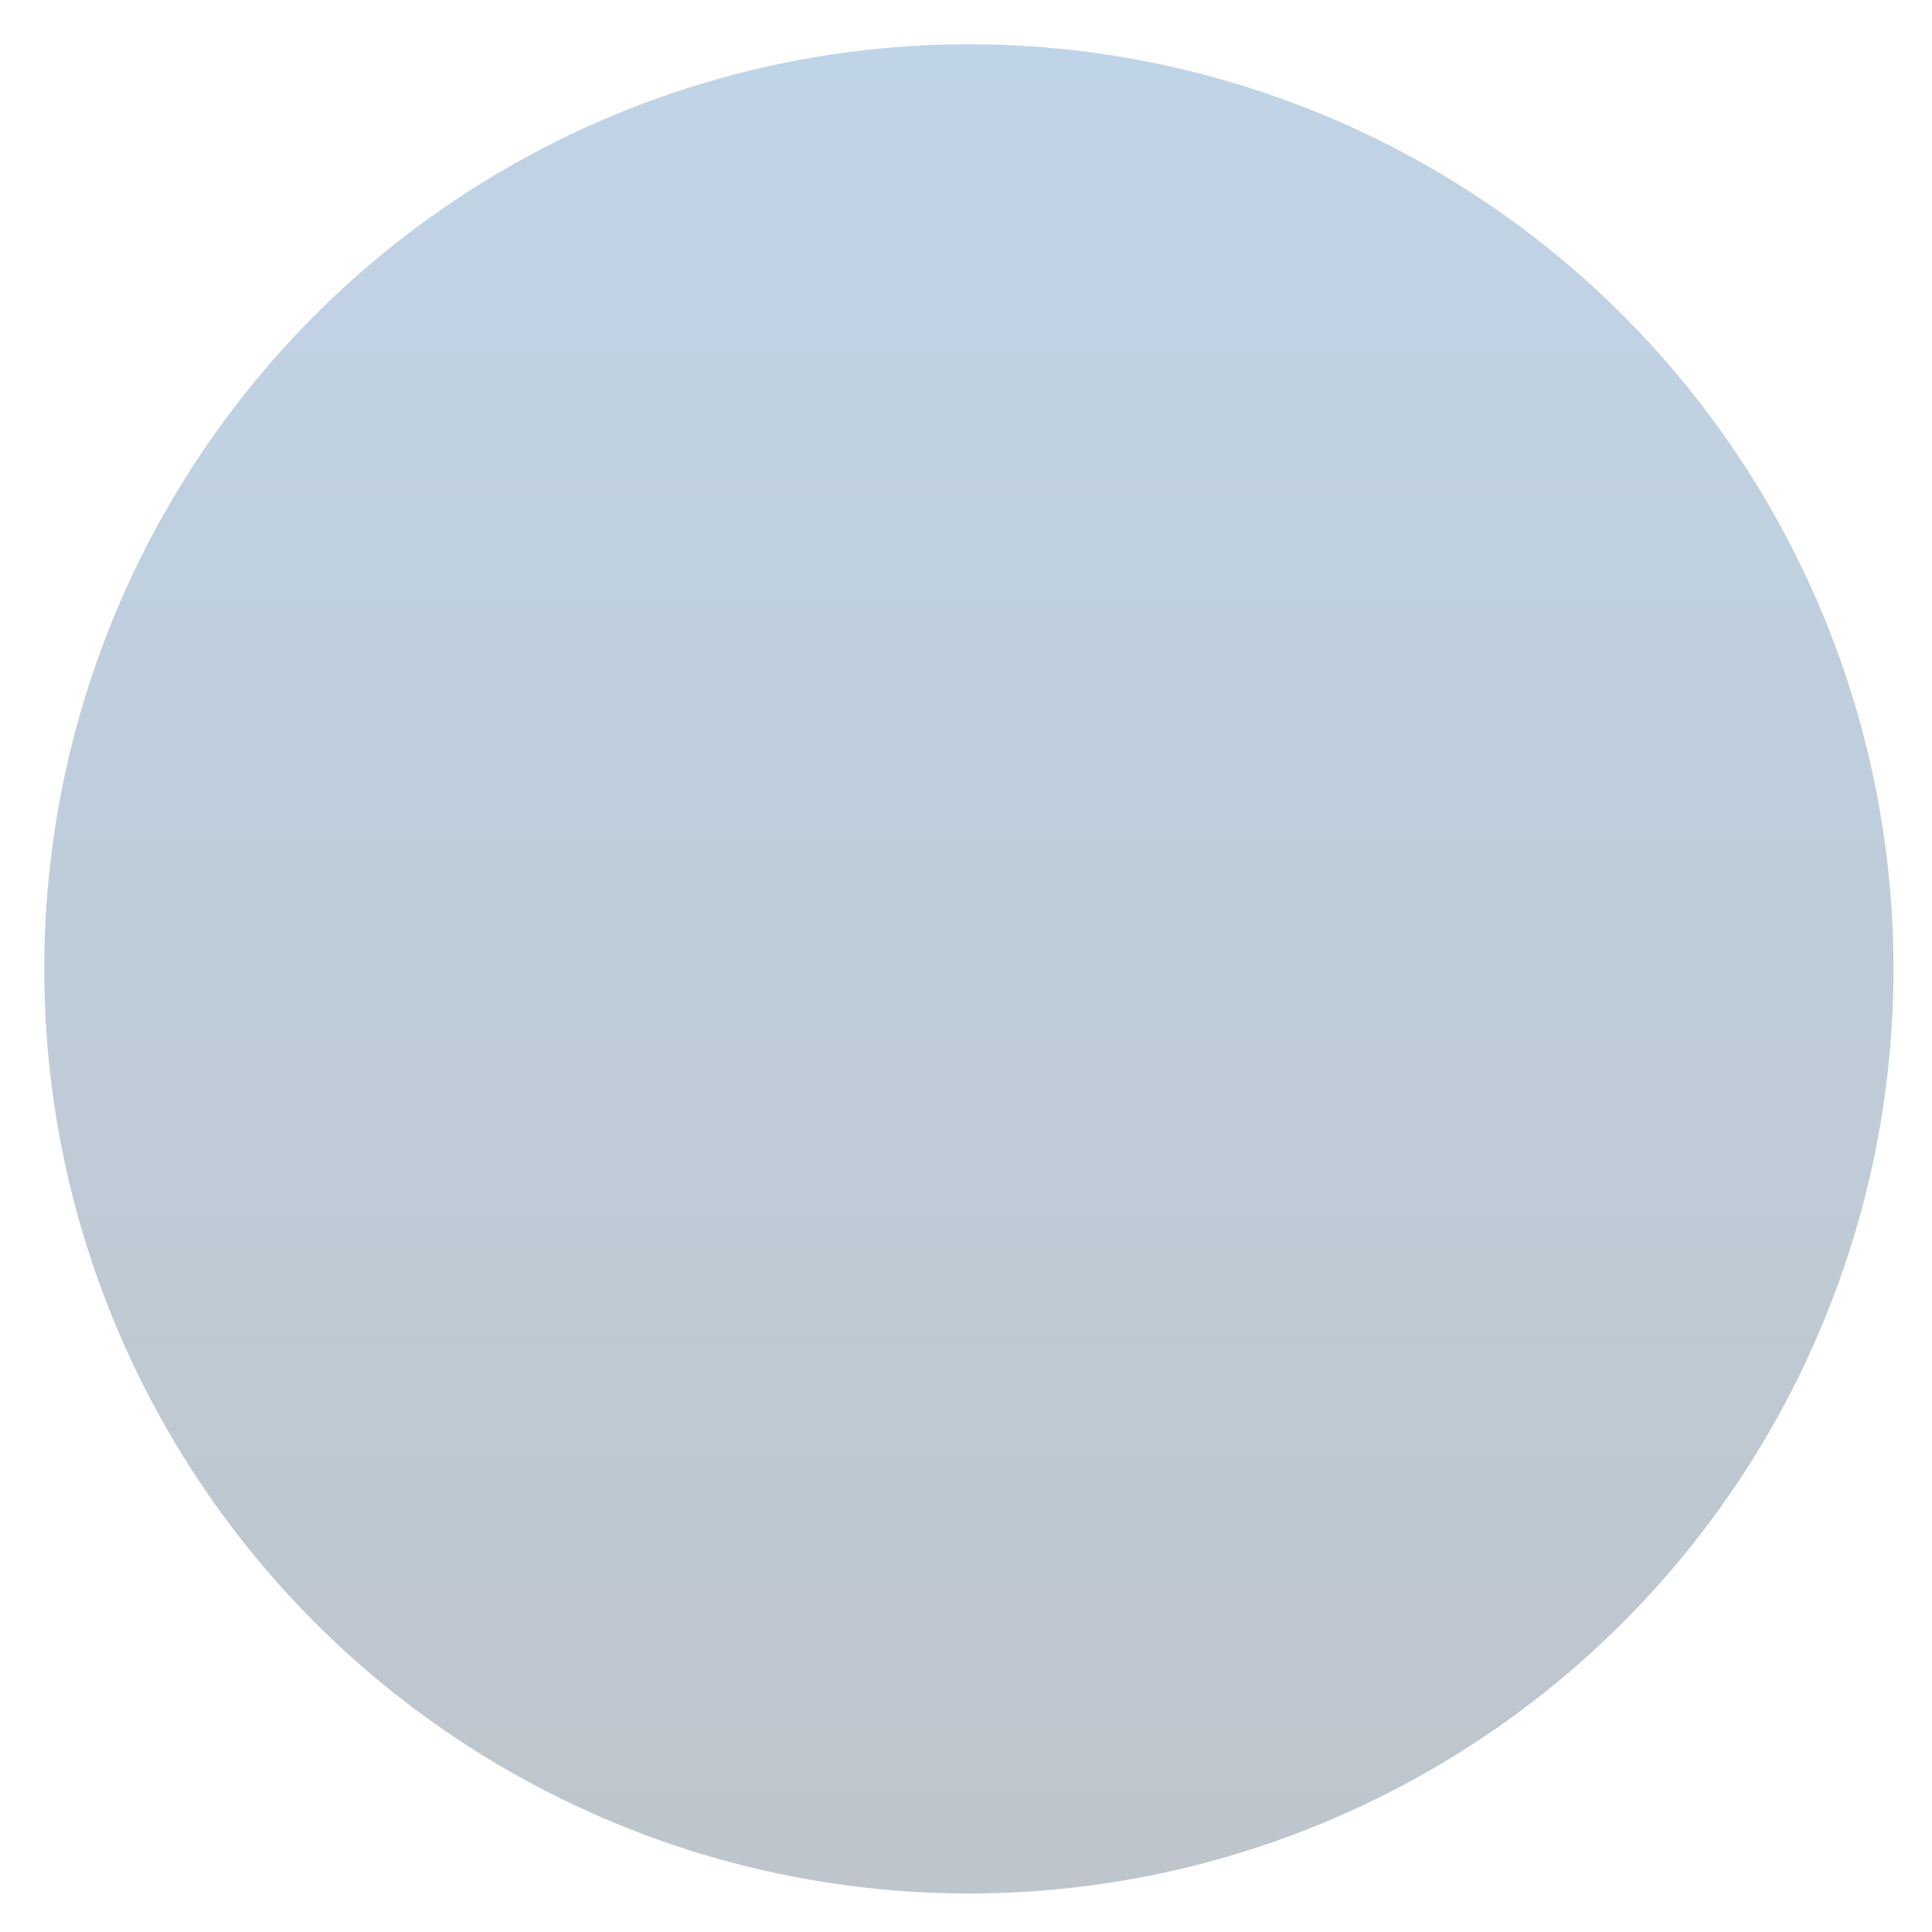 <svg width="214" height="214" viewBox="0 0 214 214" fill="none" xmlns="http://www.w3.org/2000/svg">
<g filter="url(#filter0_d)">
<circle cx="107.318" cy="103.318" r="102.415" fill="url(#paint0_linear)"/>
</g>
<defs>
<filter id="filter0_d" x="0.903" y="0.903" width="212.83" height="212.83" filterUnits="userSpaceOnUse" color-interpolation-filters="sRGB">
<feFlood flood-opacity="0" result="BackgroundImageFix"/>
<feColorMatrix in="SourceAlpha" type="matrix" values="0 0 0 0 0 0 0 0 0 0 0 0 0 0 0 0 0 0 127 0" result="hardAlpha"/>
<feOffset dy="4"/>
<feGaussianBlur stdDeviation="2"/>
<feComposite in2="hardAlpha" operator="out"/>
<feColorMatrix type="matrix" values="0 0 0 0 0 0 0 0 0 0 0 0 0 0 0 0 0 0 0.25 0"/>
<feBlend mode="normal" in2="BackgroundImageFix" result="effect1_dropShadow"/>
<feBlend mode="normal" in="SourceGraphic" in2="effect1_dropShadow" result="shape"/>
</filter>
<linearGradient id="paint0_linear" x1="107.318" y1="0.903" x2="107.318" y2="205.733" gradientUnits="userSpaceOnUse">
<stop stop-color="#C0D4E7"/>
<stop offset="1" stop-color="#BEC5CC"/>
</linearGradient>
</defs>
</svg>
